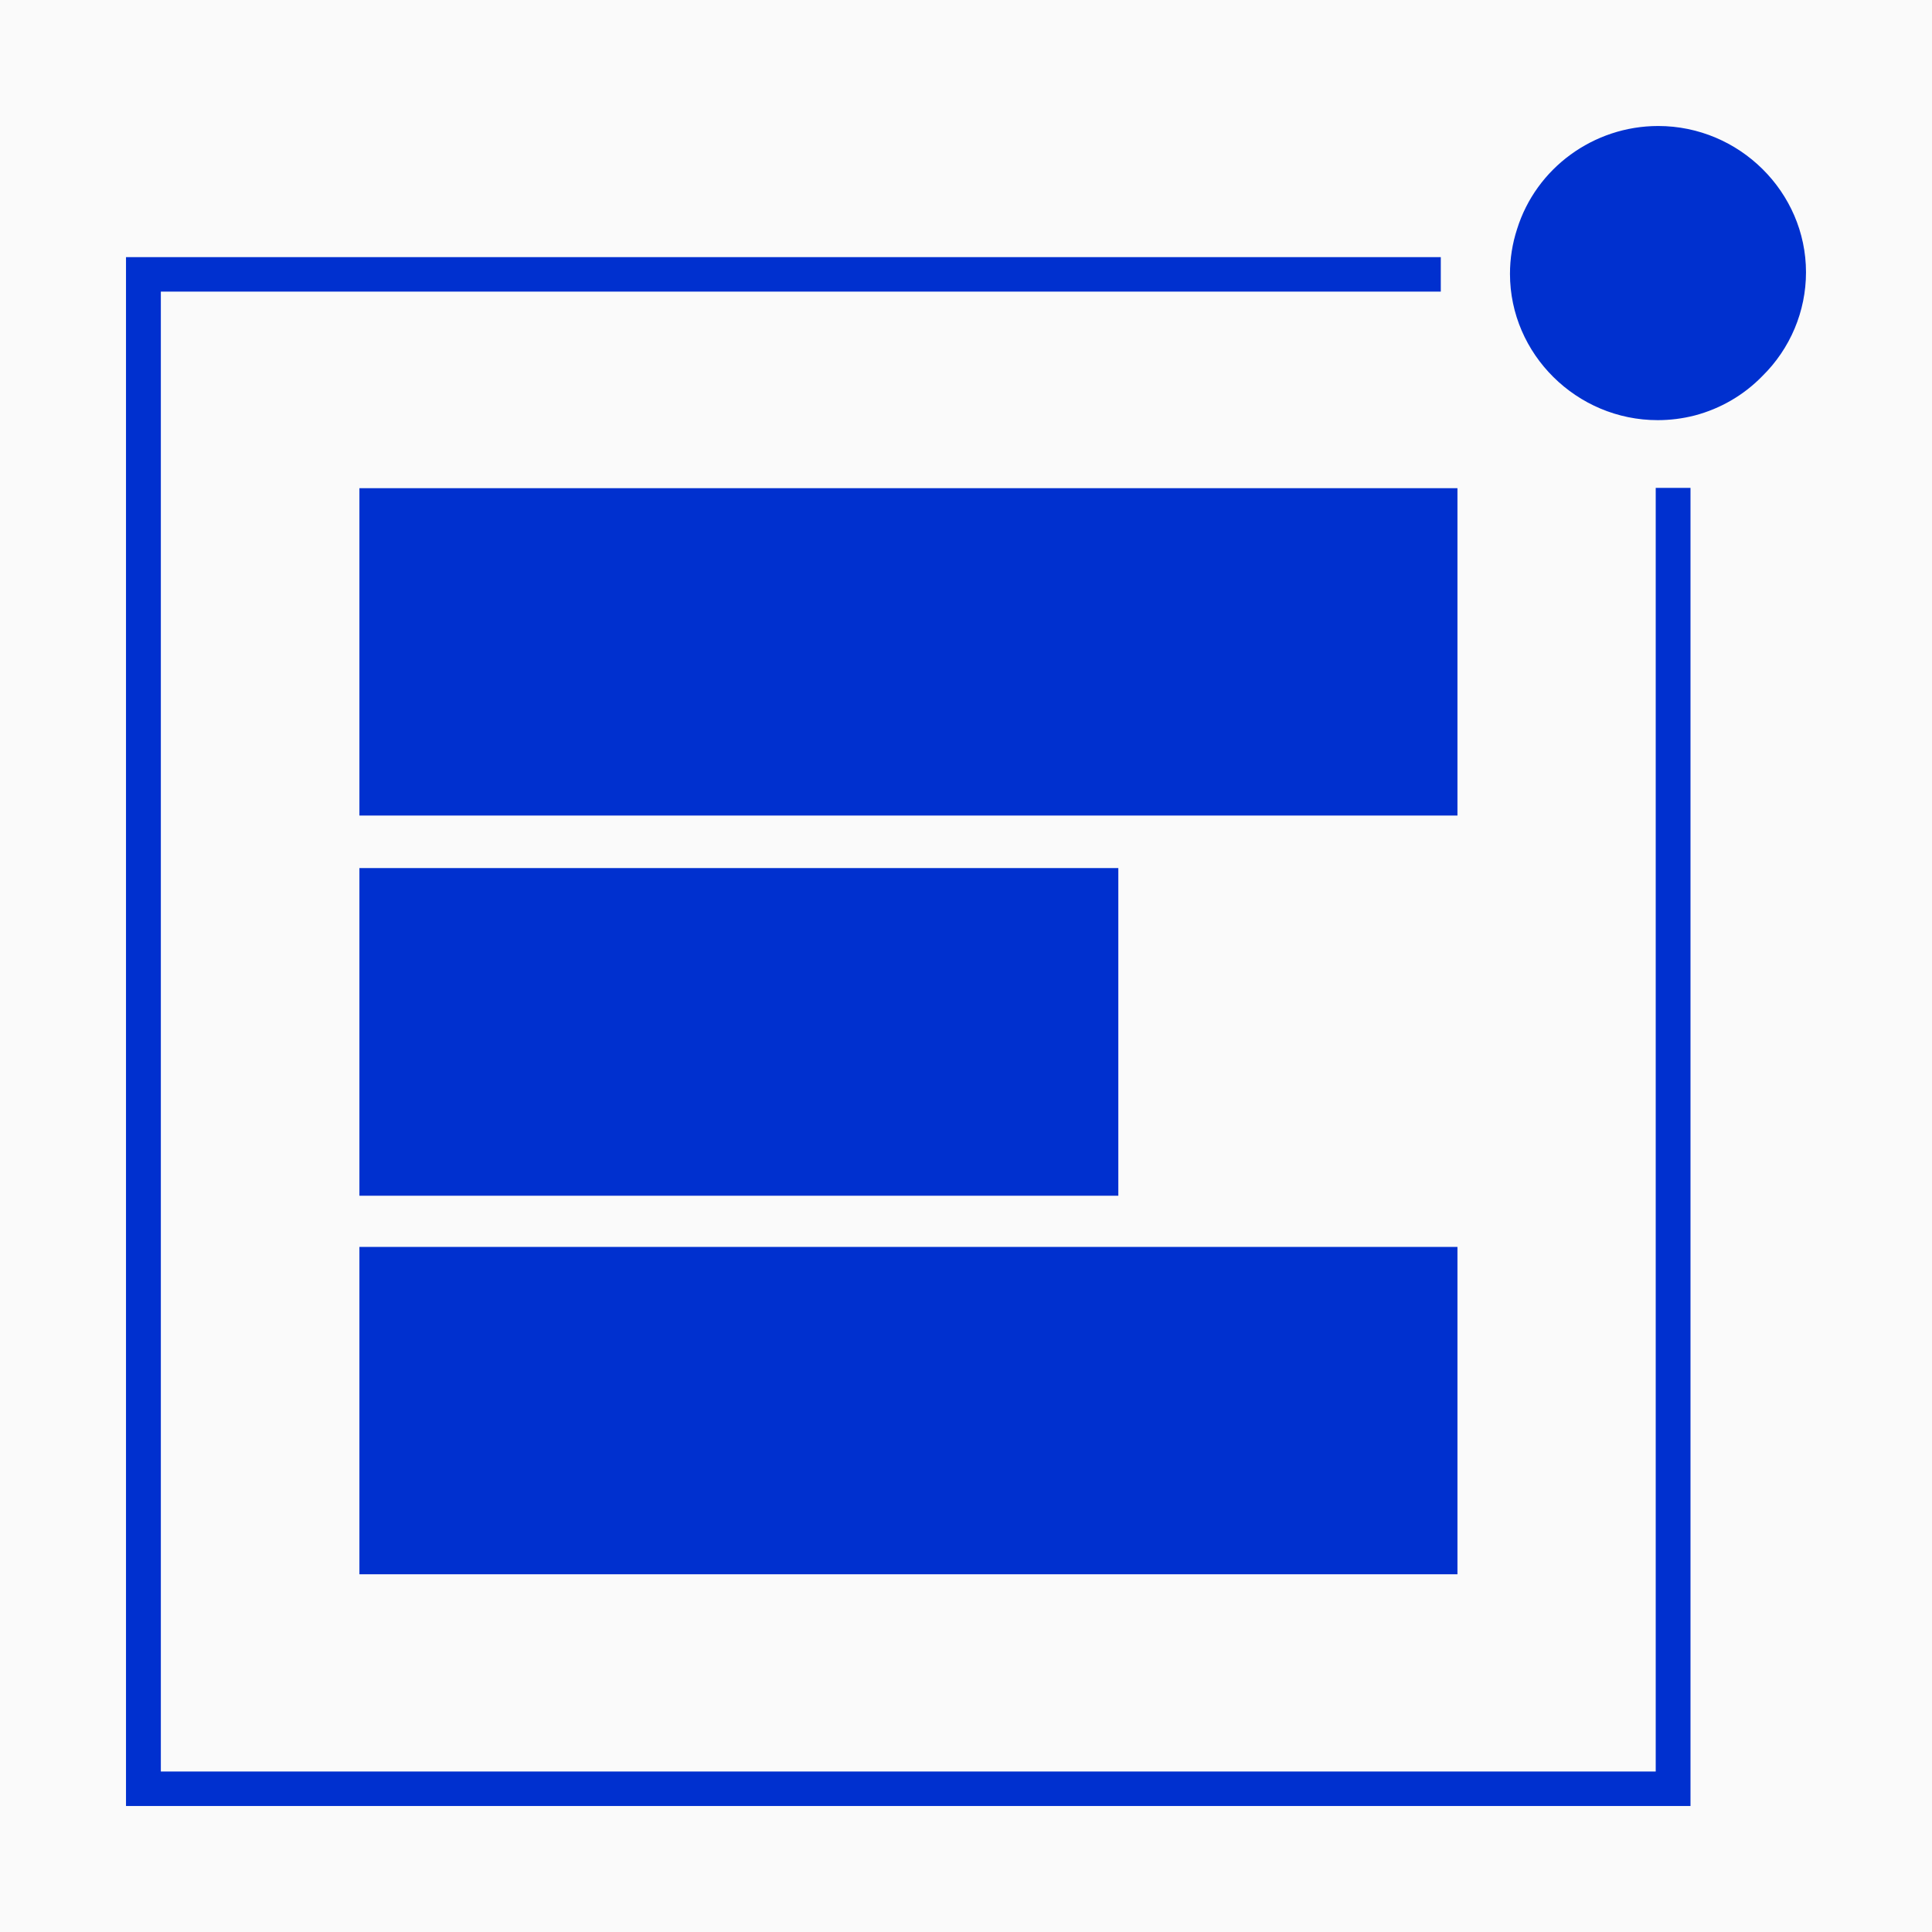 <svg width="32" height="32" viewBox="0 0 32 32" fill="none" xmlns="http://www.w3.org/2000/svg">
<rect x="0" y="0" width="32" height="32" fill="#808080" stroke="none"/>
<path fill-rule="evenodd" clip-rule="evenodd" d="M0 0C10.667 0 21.333 0 32 0C32 10.667 32 21.333 32 32C21.333 32 10.667 32 0 32C0 21.333 0 10.667 0 0Z" fill="#FAFAFA"/>
<path d="M28 8.081V29.913H2.087V4.259H23.864V4.83H2.664V29.342H27.424V8.081H28Z" fill="#0030CF"/>
<path d="M24.14 20.653H5.953V26.075H24.14V20.653Z" fill="#0030CF"/>
<path d="M18.523 14.378H5.953V19.805H18.523V14.378Z" fill="#0030CF"/>
<path d="M24.14 8.086H5.953V13.508H24.14V8.086Z" fill="#0030CF"/>
<path d="M29.19 6.229C28.884 6.544 28.495 6.77 28.068 6.882C27.868 6.933 27.663 6.959 27.457 6.959C26.114 6.959 25.01 5.865 25.01 4.536C25.01 4.285 25.049 4.035 25.127 3.796C25.442 2.783 26.395 2.087 27.465 2.087C28.808 2.087 29.913 3.181 29.913 4.51C29.913 5.155 29.653 5.774 29.19 6.229Z" fill="#0030CF"/>
</svg>
